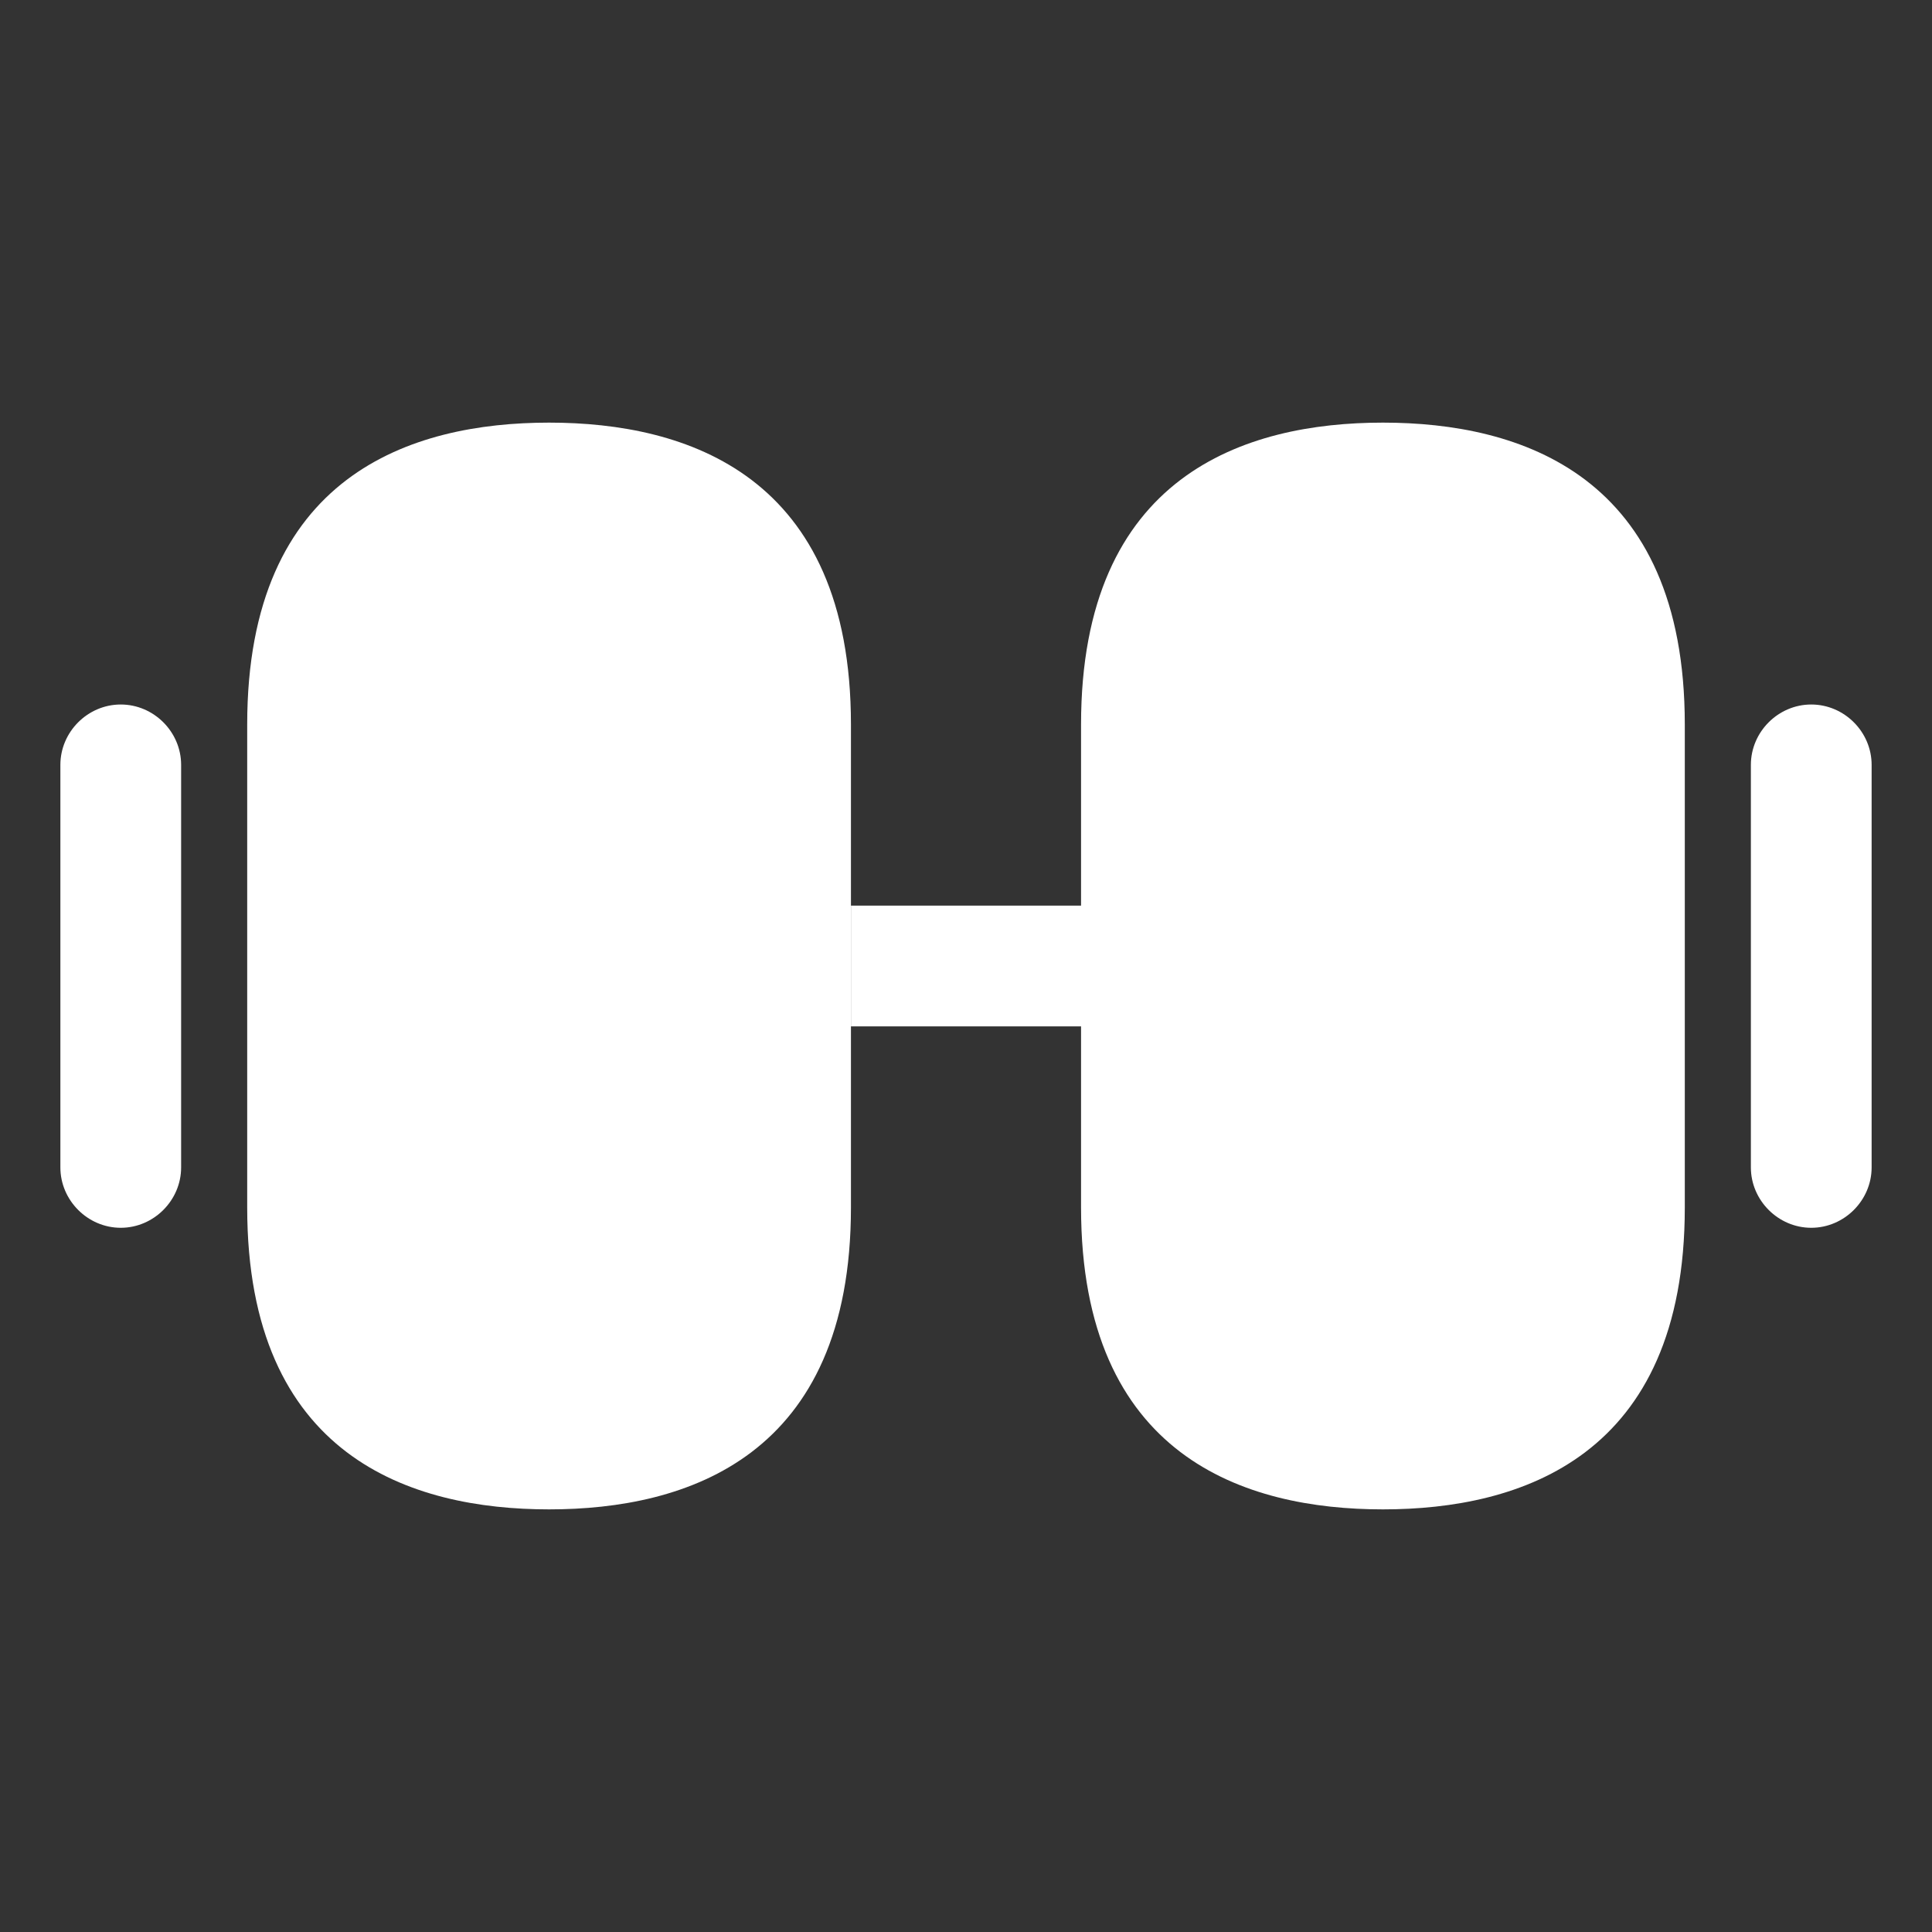 <svg width="20" height="20" viewBox="0 0 20 20" fill="none" xmlns="http://www.w3.org/2000/svg">
<rect x="0" y="0" width="20" height="20" fill="#333333" stroke="none"/>
<path d="M14.316 4.375C12.891 4.375 11.191 4.917 11.191 7.5V12.5C11.191 15.083 12.891 15.625 14.316 15.625C15.741 15.625 17.441 15.083 17.441 12.5V7.5C17.441 4.917 15.741 4.375 14.316 4.375Z" fill="white"/>
<path d="M5.684 4.375C4.259 4.375 2.559 4.917 2.559 7.5V12.5C2.559 15.083 4.259 15.625 5.684 15.625C7.109 15.625 8.809 15.083 8.809 12.5V7.5C8.809 4.917 7.109 4.375 5.684 4.375Z" fill="white"/>
<path d="M11.192 9.375H8.809V10.625H11.192V9.375Z" fill="white"/>
<path d="M18.75 12.71C18.408 12.71 18.125 12.426 18.125 12.085V7.918C18.125 7.576 18.408 7.293 18.75 7.293C19.092 7.293 19.375 7.576 19.375 7.918V12.085C19.375 12.426 19.092 12.71 18.75 12.71Z" fill="white"/>
<path d="M1.25 12.71C0.908 12.71 0.625 12.426 0.625 12.085V7.918C0.625 7.576 0.908 7.293 1.25 7.293C1.592 7.293 1.875 7.576 1.875 7.918V12.085C1.875 12.426 1.592 12.71 1.25 12.71Z" fill="white"/>
</svg>
